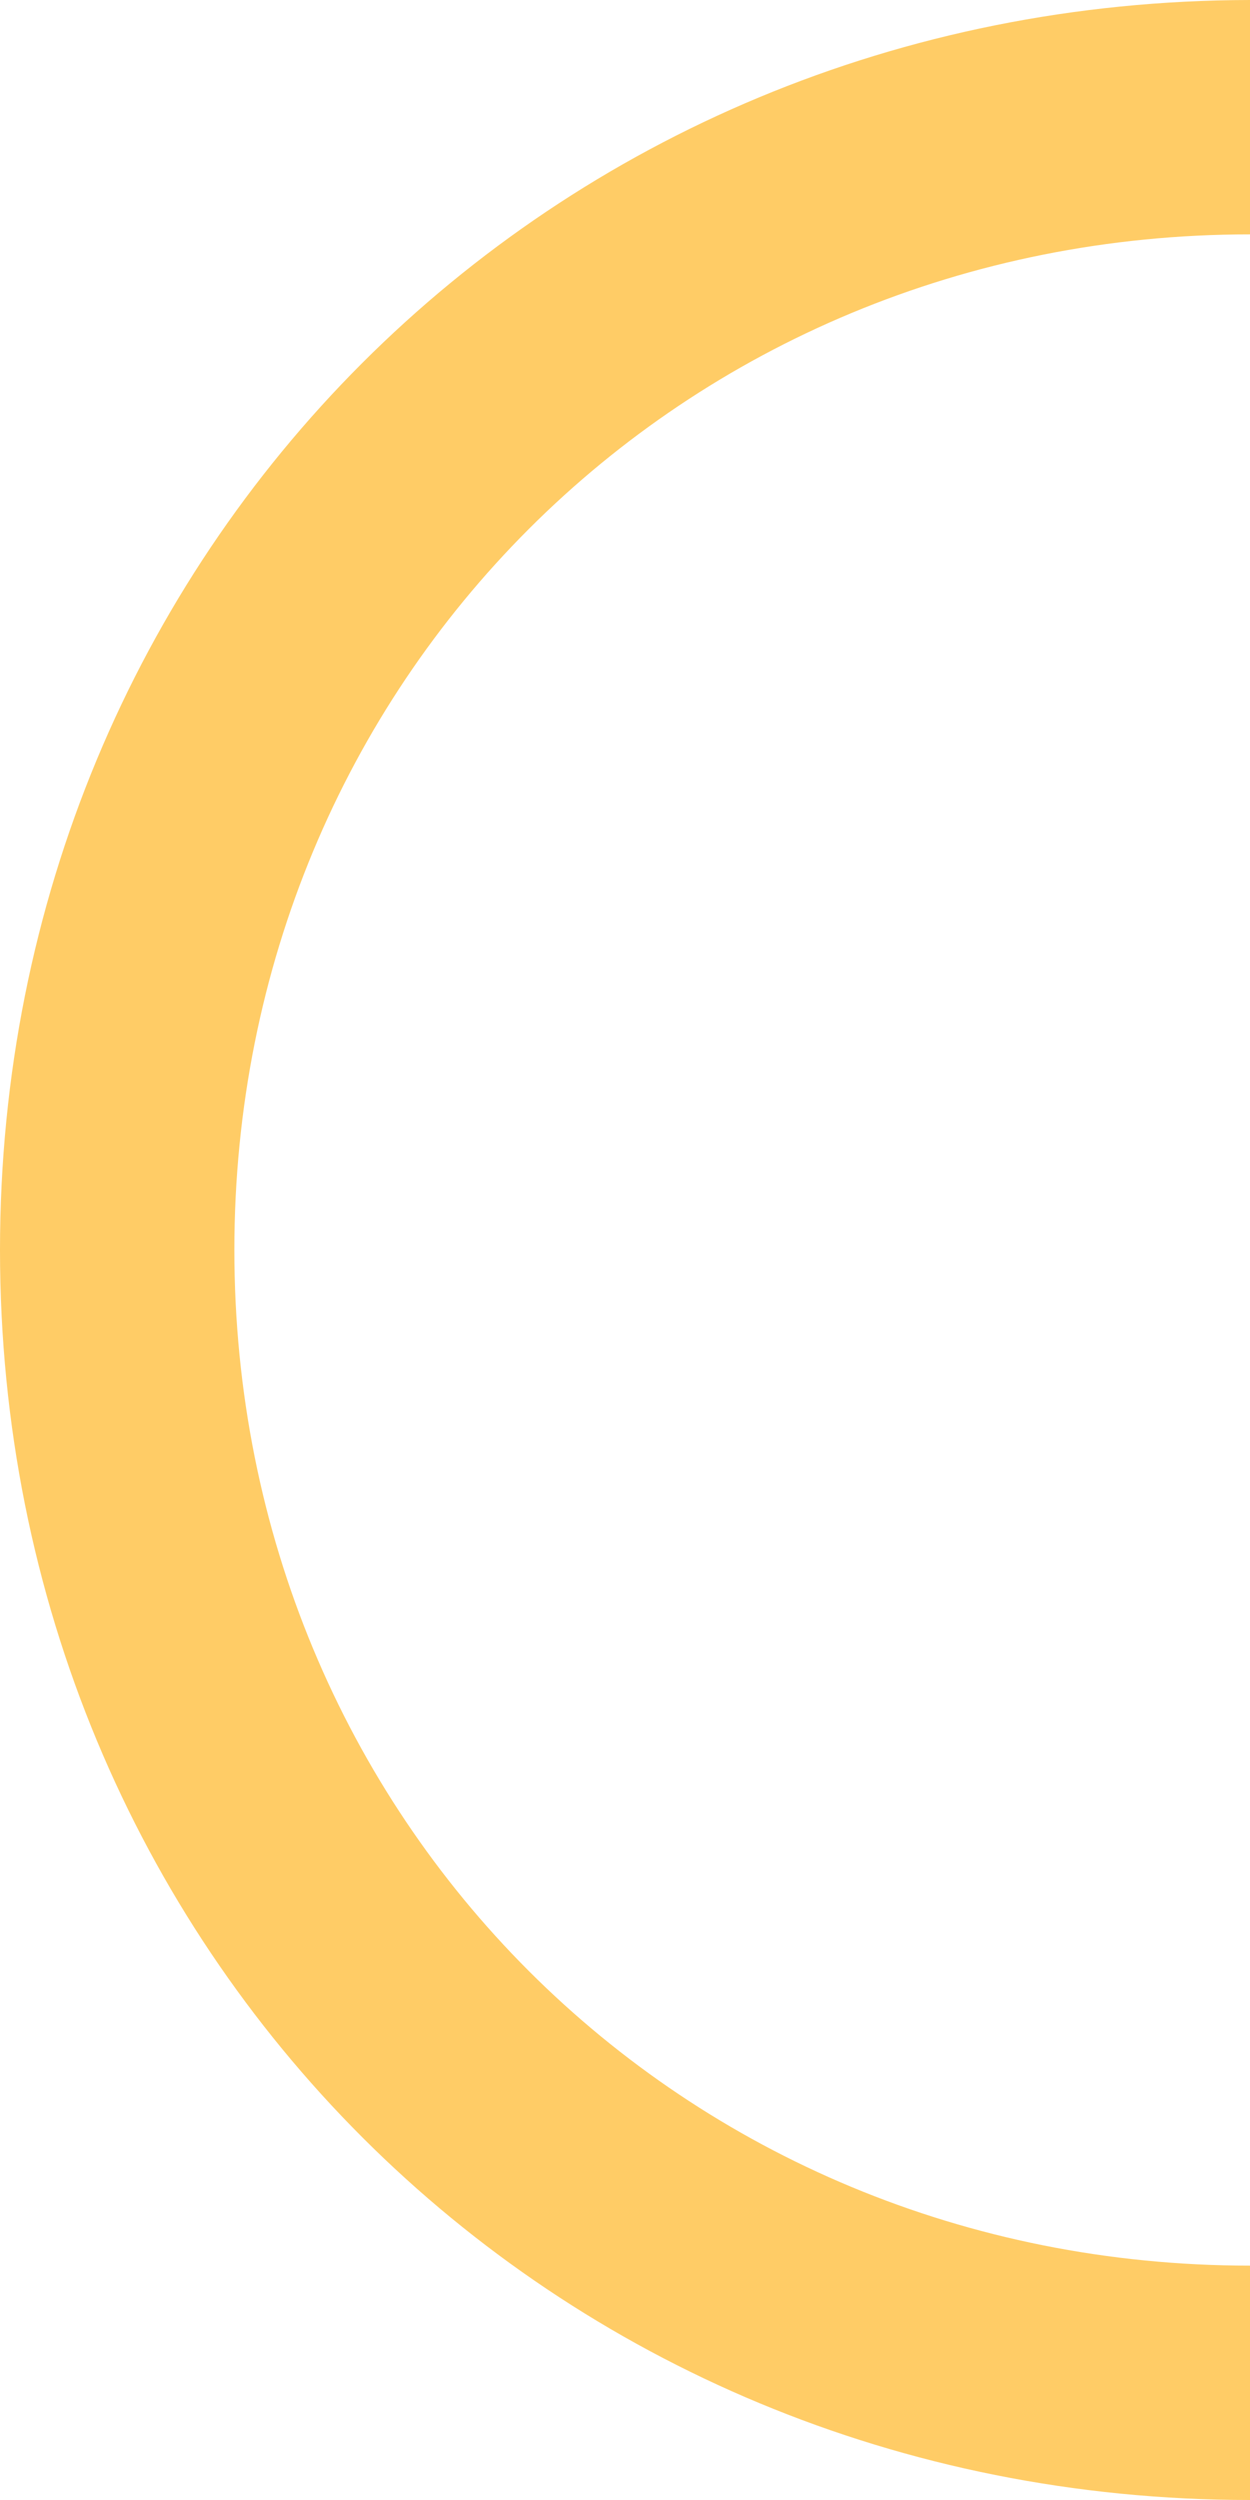 ﻿<?xml version="1.0" encoding="utf-8"?>
<svg version="1.1" xmlns:xlink="http://www.w3.org/1999/xlink" width="80px" height="160px" xmlns="http://www.w3.org/2000/svg">
  <g transform="matrix(1 0 0 1 -50 -50 )">
    <path d="M 80 0  L 80 15  C 43.6 15  15 43.6  15 80  C 15 116.4  43.6 145  80 145  L 80 160  C 35.2 160  0 124.8  0 80  C 0 35.245  35.13 0.07  80 0  Z M 79.866 0  C 79.91 3.51998197771763E-05  79.955 0  79.866 0  Z " fill-rule="nonzero" fill="#ffcc66" stroke="none" transform="matrix(1 0 0 1 50 50 )" />
  </g>
</svg>